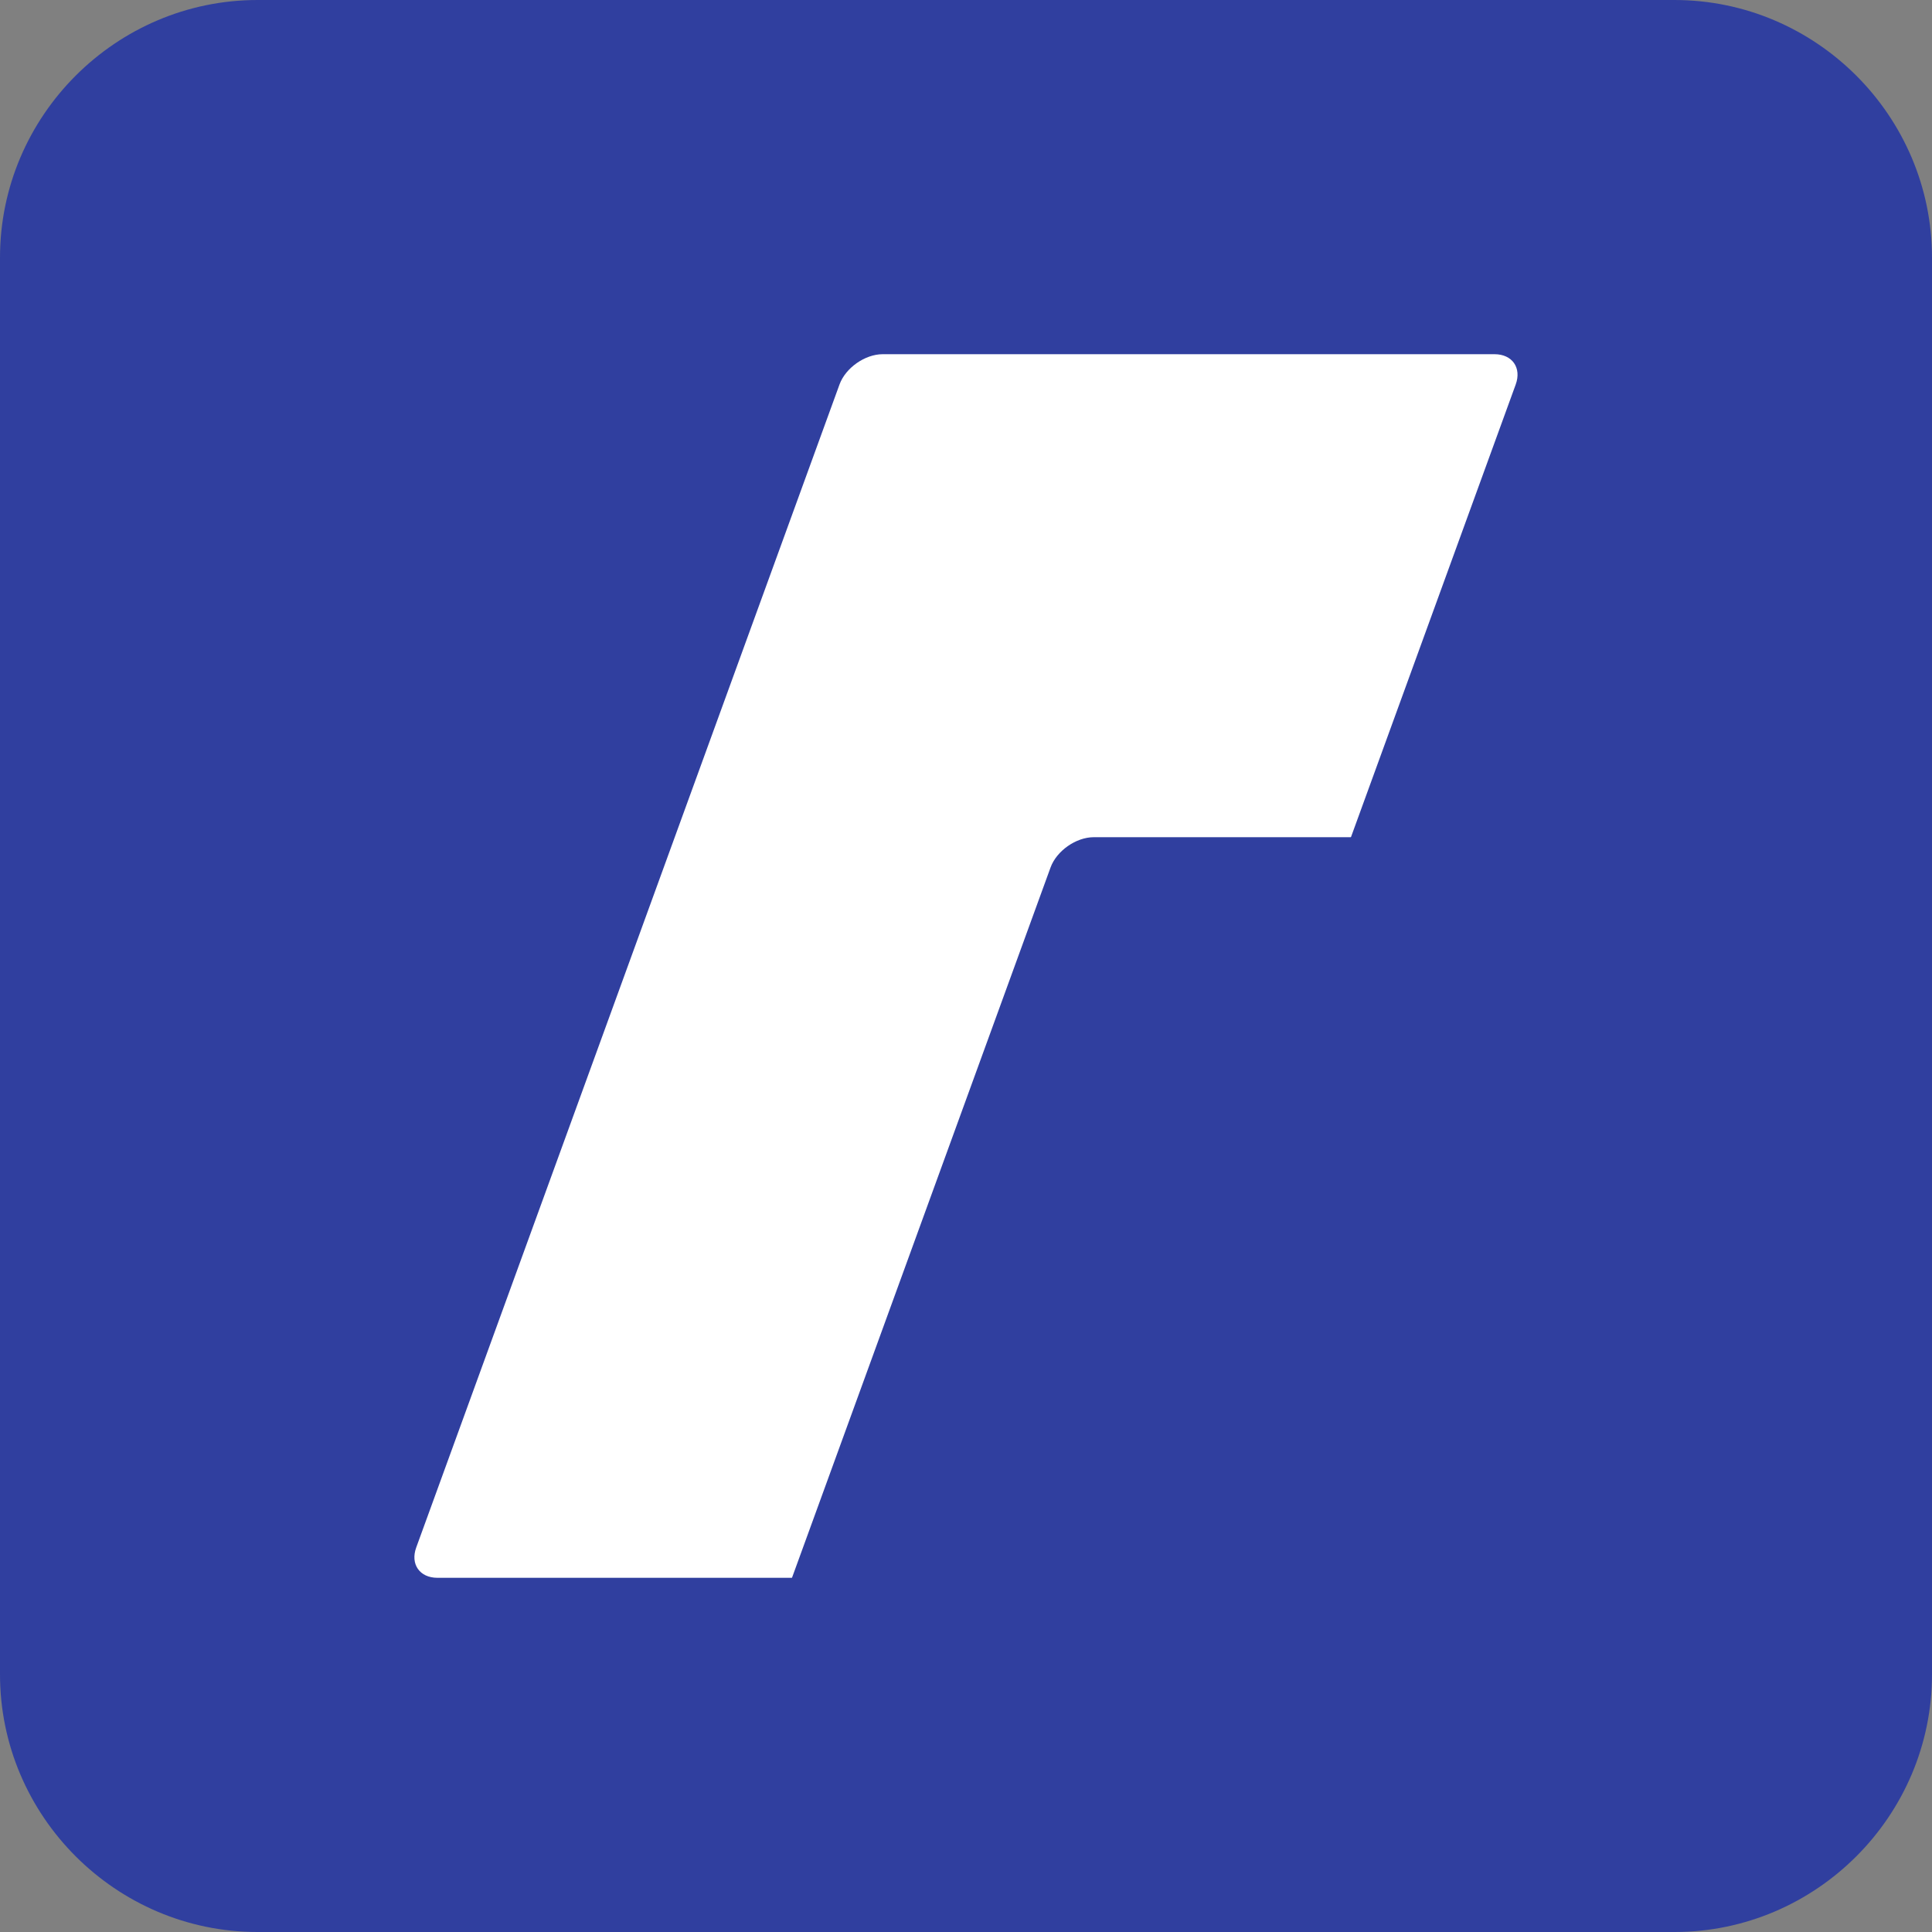 <svg xmlns="http://www.w3.org/2000/svg" xml:space="preserve" id="レイヤー_1" x="0" y="0" style="enable-background:new 0 0 300 300" version="1.1" viewBox="0 0 300 300"><rect x="0" y="0" width="300" height="300" fill="#808080" stroke="none"/><style>.st0{fill:#303f9f}</style><path d="M300 260c0 22-18 40-40 40H40c-22 0-40-18-40-40V40C0 18 18 0 40 0h220c22 0 40 18 40 40v220z" class="st0"/><path d="M169.63 240.3c-.94 2.58-3.96 4.7-6.71 4.7h-95c-2.75 0-4.23-2.11-3.29-4.7l65.73-180.6c.94-2.58 3.96-4.7 6.71-4.7h95c2.75 0 4.23 2.11 3.29 4.7l-65.73 180.6z" style="fill:#fff"/><path d="M202.87 245.3c-.94 2.58-3.96 4.7-6.71 4.7h-70c-2.75 0-4.23-2.11-3.29-4.7l40.26-110.6c.94-2.58 3.96-4.7 6.71-4.7h70c2.75 0 4.23 2.11 3.29 4.7l-40.26 110.6z" class="st0"/></svg>